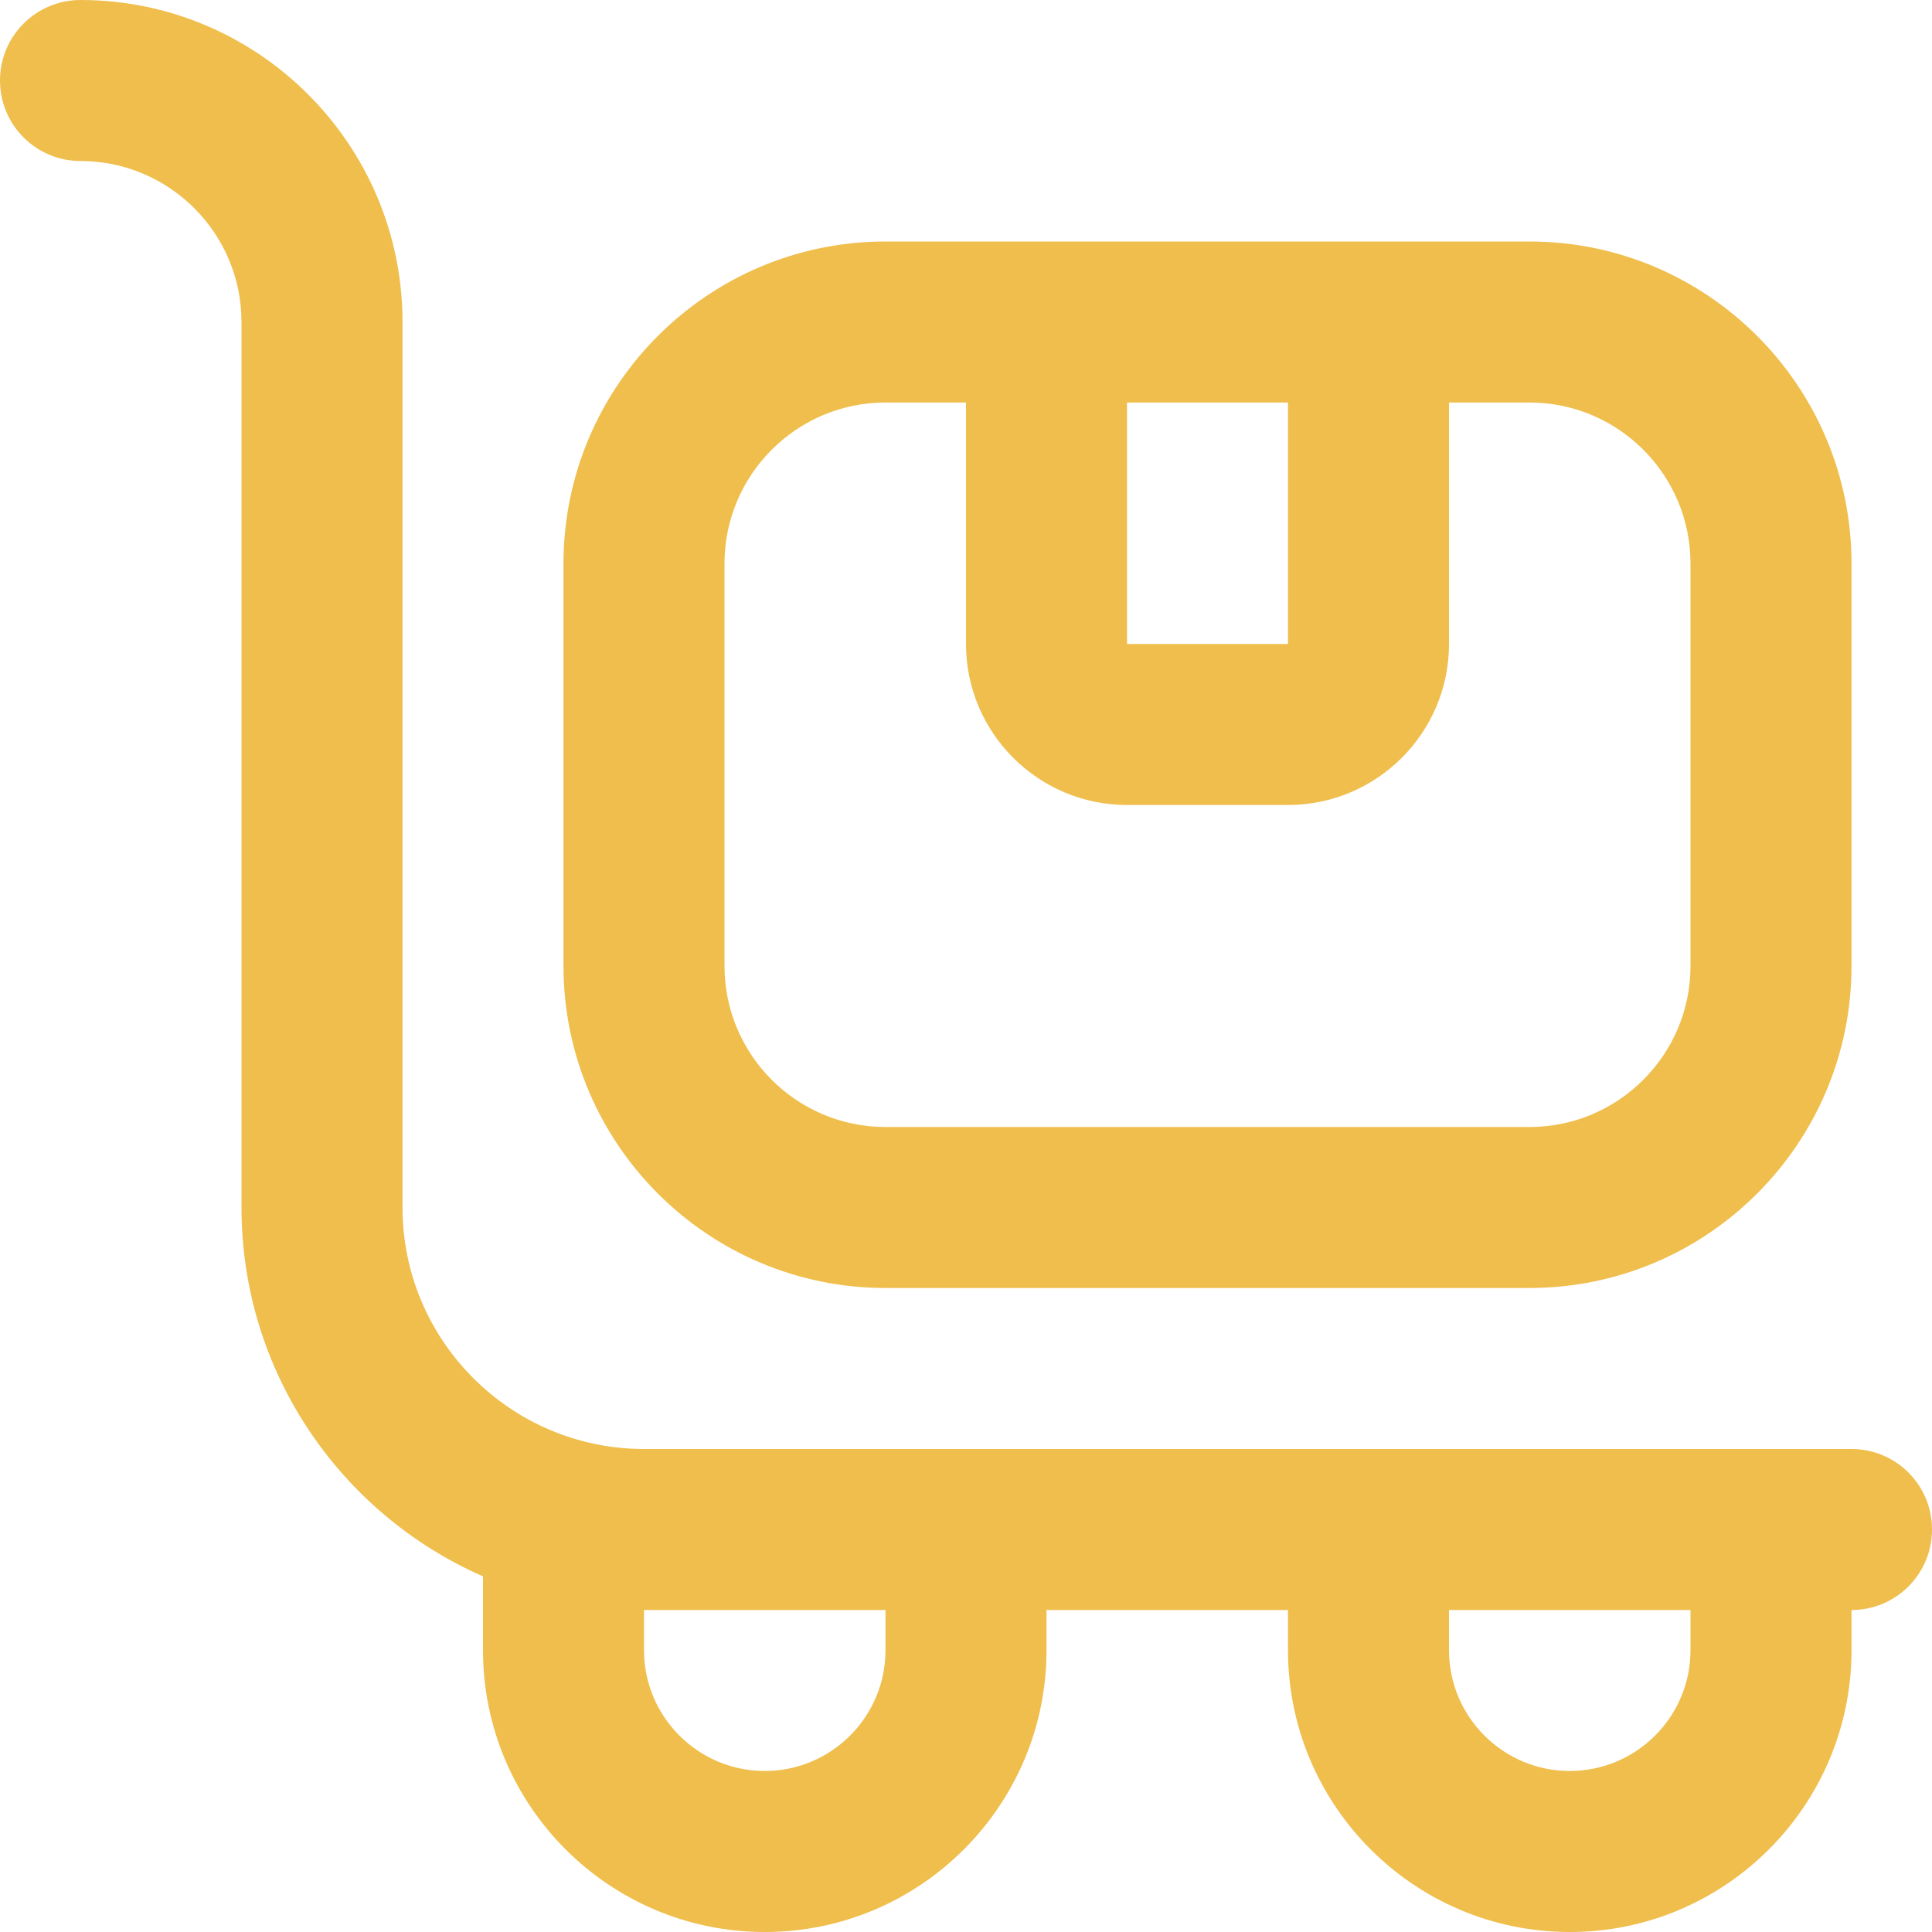 <svg width="80" height="80" viewBox="0 0 80 80" fill="none" xmlns="http://www.w3.org/2000/svg">
<path d="M76.667 60H26.667C21.153 60 16.667 55.513 16.667 50V13.333C16.667 5.98 10.687 0 3.333 0C1.49 0 0 1.493 0 3.333C0 5.173 1.49 6.667 3.333 6.667C7.01 6.667 10 9.657 10 13.333V50C10 56.82 14.12 62.697 20 65.273V68.333C20 74.767 25.233 80 31.667 80C38.1 80 43.333 74.767 43.333 68.333V66.667H53.333V68.333C53.333 74.767 58.567 80 65 80C71.433 80 76.667 74.767 76.667 68.333V66.667C78.51 66.667 80 65.177 80 63.333C80 61.49 78.51 60 76.667 60ZM36.667 68.333C36.667 71.09 34.423 73.333 31.667 73.333C28.91 73.333 26.667 71.09 26.667 68.333V66.667H36.667V68.333ZM70 68.333C70 71.09 67.757 73.333 65 73.333C62.243 73.333 60 71.09 60 68.333V66.667H70V68.333ZM36.667 53.333H63.333C70.687 53.333 76.667 47.353 76.667 40V23.333C76.667 15.98 70.687 10 63.333 10H36.667C29.313 10 23.333 15.98 23.333 23.333V40C23.333 47.353 29.313 53.333 36.667 53.333ZM46.667 16.667H53.333V26.667H46.667V16.667ZM30 23.333C30 19.657 32.99 16.667 36.667 16.667H40V26.667C40 30.343 42.99 33.333 46.667 33.333H53.333C57.01 33.333 60 30.343 60 26.667V16.667H63.333C67.01 16.667 70 19.657 70 23.333V40C70 43.677 67.01 46.667 63.333 46.667H36.667C32.99 46.667 30 43.677 30 40V23.333Z" fill="#EFBE4C"/>
</svg>
